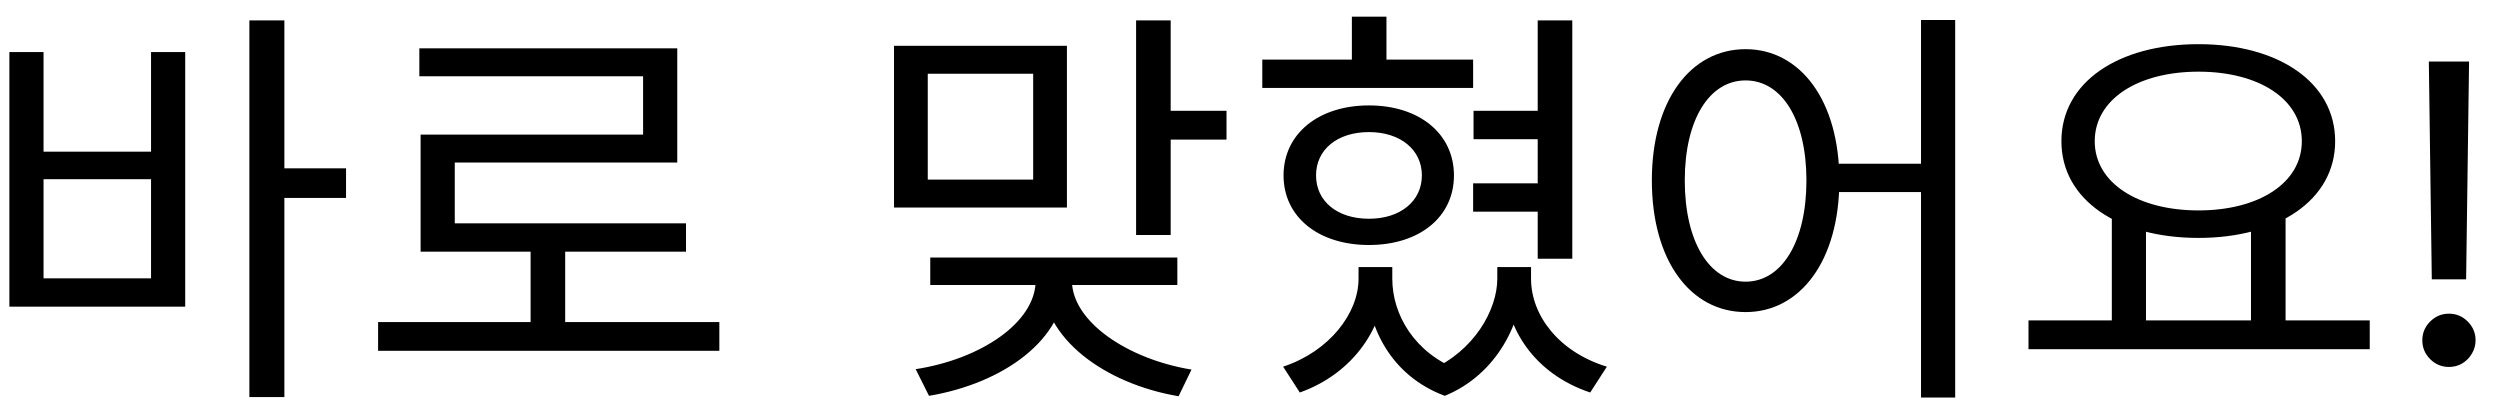 <svg width="96" height="16" viewBox="0 0 96 16" fill="none" xmlns="http://www.w3.org/2000/svg">
<path d="M9.576 0.784H10.92V15.248H9.576V0.784ZM10.6 6.464H13.288V7.6H10.6V6.464ZM0.36 2H1.672V5.824H5.8V2H7.112V11.776H0.36V2ZM1.672 6.88V10.688H5.8V6.88H1.672ZM14.519 12.368H27.623V13.472H14.519V12.368ZM20.375 9.264H21.703V12.832H20.375V9.264ZM16.103 1.856H26.007V6.24H17.463V9.136H16.151V5.168H24.695V2.928H16.103V1.856ZM16.151 8.576H26.343V9.664H16.151V8.576ZM34.33 1.76H40.97V7.968H34.33V1.76ZM39.674 2.832H35.626V6.896H39.674V2.832ZM43.626 0.784H44.954V9.024H43.626V0.784ZM44.586 4.256H47.098V5.36H44.586V4.256ZM39.77 10.384H40.906V10.768C40.906 13.04 38.522 14.72 35.674 15.2L35.162 14.176C37.658 13.792 39.77 12.384 39.77 10.768V10.384ZM40.026 10.384H41.161V10.768C41.161 12.352 43.306 13.792 45.754 14.192L45.258 15.216C42.426 14.736 40.026 12.992 40.026 10.768V10.384ZM35.722 9.888H45.21V10.944H35.722V9.888ZM59.048 0.784H60.376V9.936H59.048V0.784ZM56.584 4.256H59.528V5.344H56.584V4.256ZM56.568 7.04H59.512V8.128H56.568V7.04ZM48.472 2.288H56.568V3.376H48.472V2.288ZM52.568 4.048C54.504 4.048 55.832 5.136 55.832 6.736C55.832 8.336 54.504 9.408 52.568 9.408C50.632 9.408 49.288 8.336 49.288 6.736C49.288 5.136 50.632 4.048 52.568 4.048ZM52.568 5.072C51.352 5.072 50.536 5.744 50.536 6.736C50.536 7.728 51.352 8.4 52.568 8.4C53.768 8.4 54.6 7.728 54.6 6.736C54.6 5.744 53.768 5.072 52.568 5.072ZM51.912 0.64H53.24V2.96H51.912V0.64ZM52.168 10.256H53.192V10.704C53.192 12.512 51.992 14.336 49.912 15.072L49.272 14.08C51.064 13.488 52.168 12.016 52.168 10.704V10.256ZM52.472 10.256H53.464V10.704C53.464 12.08 54.312 13.552 56.024 14.208L55.48 15.2C53.416 14.432 52.472 12.544 52.472 10.704V10.256ZM57.496 10.256H58.472V10.704C58.472 12.32 57.512 14.368 55.48 15.2L54.936 14.208C56.616 13.472 57.496 11.888 57.496 10.704V10.256ZM57.768 10.256H58.792V10.704C58.792 12.112 59.864 13.52 61.704 14.08L61.064 15.072C58.952 14.368 57.768 12.624 57.768 10.704V10.256ZM67.031 1.888C69.127 1.888 70.631 3.856 70.631 6.928C70.631 10.016 69.127 11.984 67.031 11.984C64.919 11.984 63.431 10.016 63.431 6.928C63.431 3.856 64.919 1.888 67.031 1.888ZM67.031 3.088C65.639 3.088 64.695 4.592 64.695 6.928C64.695 9.28 65.639 10.816 67.031 10.816C68.423 10.816 69.367 9.28 69.367 6.928C69.367 4.592 68.423 3.088 67.031 3.088ZM73.767 0.768H75.079V15.264H73.767V0.768ZM70.199 6.288H74.343V7.376H70.199V6.288ZM81.094 8.224H82.406V12.56H81.094V8.224ZM86.438 8.224H87.766V12.56H86.438V8.224ZM77.894 12.304H90.998V13.408H77.894V12.304ZM84.422 1.696C87.478 1.696 89.67 3.152 89.67 5.424C89.67 7.68 87.478 9.136 84.422 9.136C81.35 9.136 79.158 7.68 79.158 5.424C79.158 3.152 81.35 1.696 84.422 1.696ZM84.422 2.752C82.102 2.752 80.438 3.808 80.438 5.424C80.438 7.024 82.102 8.08 84.422 8.08C86.742 8.08 88.39 7.024 88.39 5.424C88.39 3.808 86.742 2.752 84.422 2.752ZM94.812 2.364L94.699 10.727H93.381L93.267 2.364H94.812ZM94.04 14.091C93.759 14.091 93.519 13.991 93.318 13.79C93.117 13.589 93.017 13.348 93.017 13.068C93.017 12.788 93.117 12.547 93.318 12.347C93.519 12.146 93.759 12.045 94.04 12.045C94.32 12.045 94.561 12.146 94.761 12.347C94.962 12.547 95.062 12.788 95.062 13.068C95.062 13.254 95.015 13.424 94.92 13.58C94.83 13.735 94.706 13.86 94.551 13.955C94.4 14.045 94.229 14.091 94.04 14.091Z" fill="black"/>
</svg>
